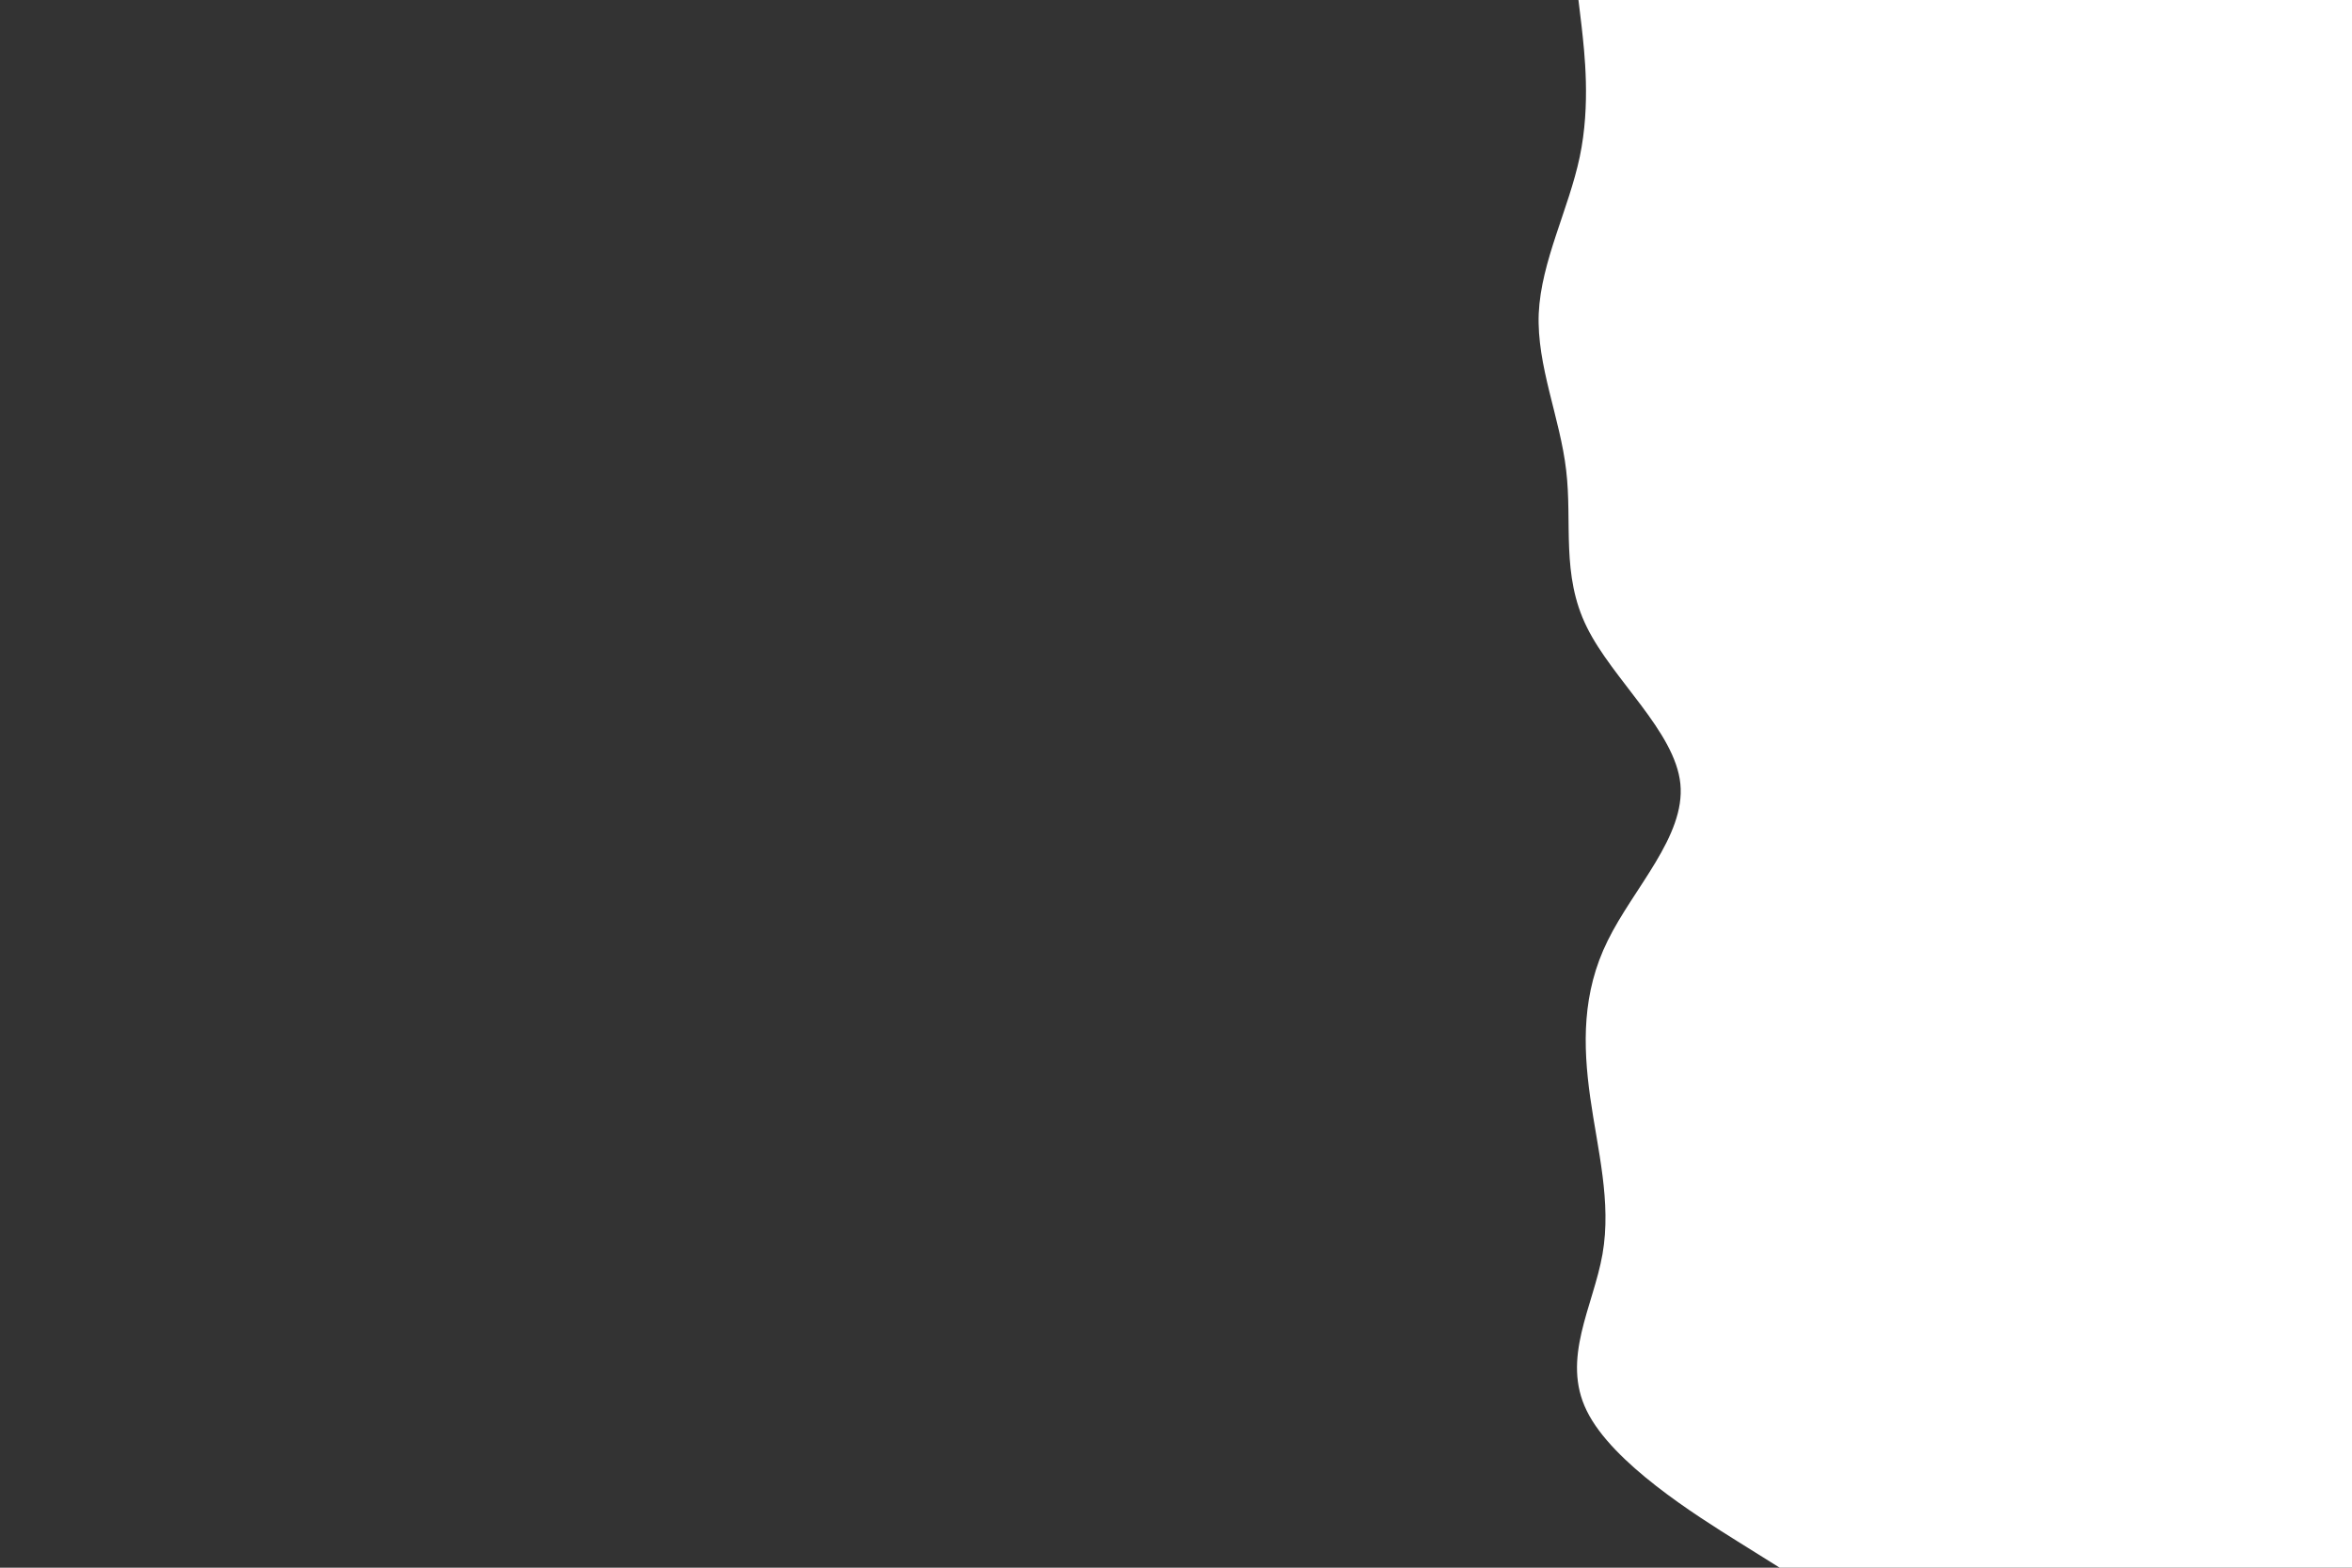 <svg id="visual" viewBox="0 0 900 600" width="900" height="600" xmlns="http://www.w3.org/2000/svg" xmlns:xlink="http://www.w3.org/1999/xlink" version="1.1"><rect x="0" y="0" width="900" height="600" fill="#333333" stroke="none"/><path d="M681 600L665 590C649 580 617 560 607.2 540C597.3 520 609.7 500 613.2 480C616.7 460 611.3 440 608.5 420C605.7 400 605.3 380 615.2 360C625 340 645 320 643 300C641 280 617 260 607.2 240C597.3 220 601.7 200 599.3 180C597 160 588 140 588.8 120C589.7 100 600.3 80 604.5 60C608.7 40 606.3 20 605.2 10L604 0L900 0L900 10C900 20 900 40 900 60C900 80 900 100 900 120C900 140 900 160 900 180C900 200 900 220 900 240C900 260 900 280 900 300C900 320 900 340 900 360C900 380 900 400 900 420C900 440 900 460 900 480C900 500 900 520 900 540C900 560 900 580 900 590L900 600Z" fill="#ffffff" stroke-linecap="round" stroke-linejoin="miter"></path></svg>